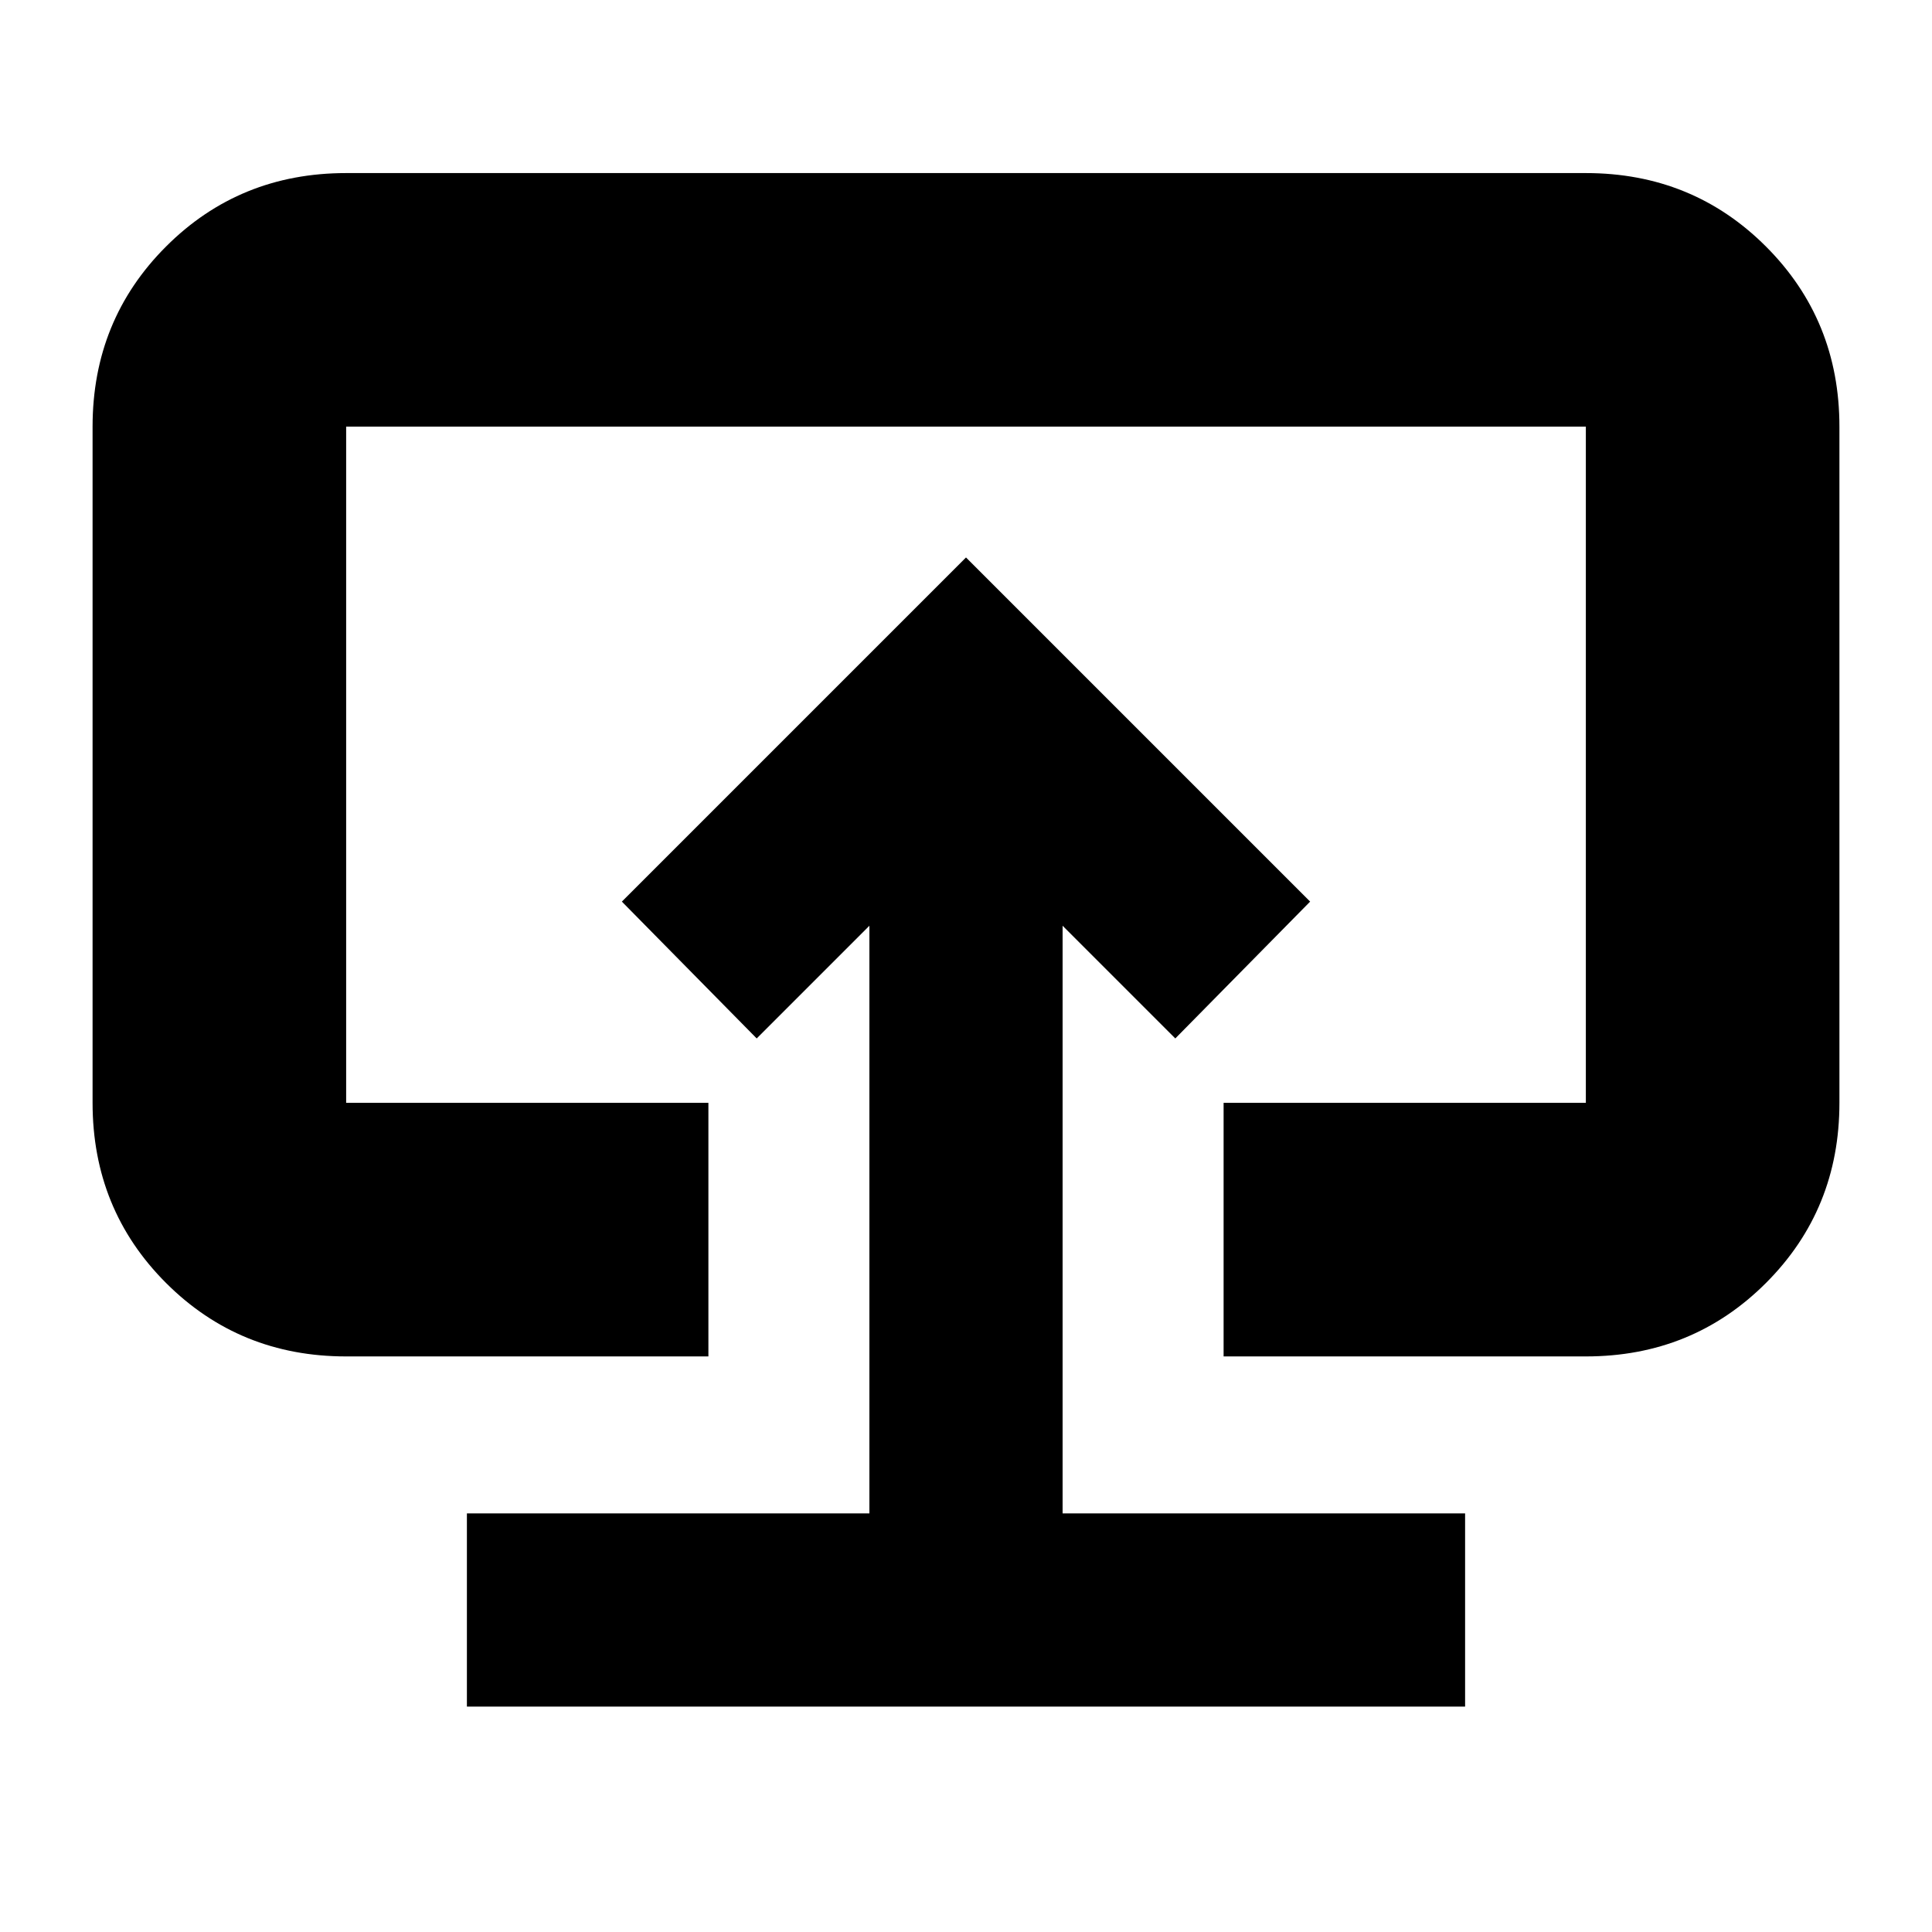 <svg xmlns="http://www.w3.org/2000/svg" height="24" viewBox="0 -960 960 960" width="24"><path d="M232-112h496v-96H528v-292l56 56 67-68-171-171-171 171 67 68 56-56v292H232v96Zm248-366ZM172-286q-53 0-89.5-36.5T46-412v-336q0-53 36.5-89.5T172-874h616q53 0 89.5 36.5T914-748v336q0 53-36.5 89.5T788-286H608v-126h180v-336H172v336h180v126H172Z"/></svg>